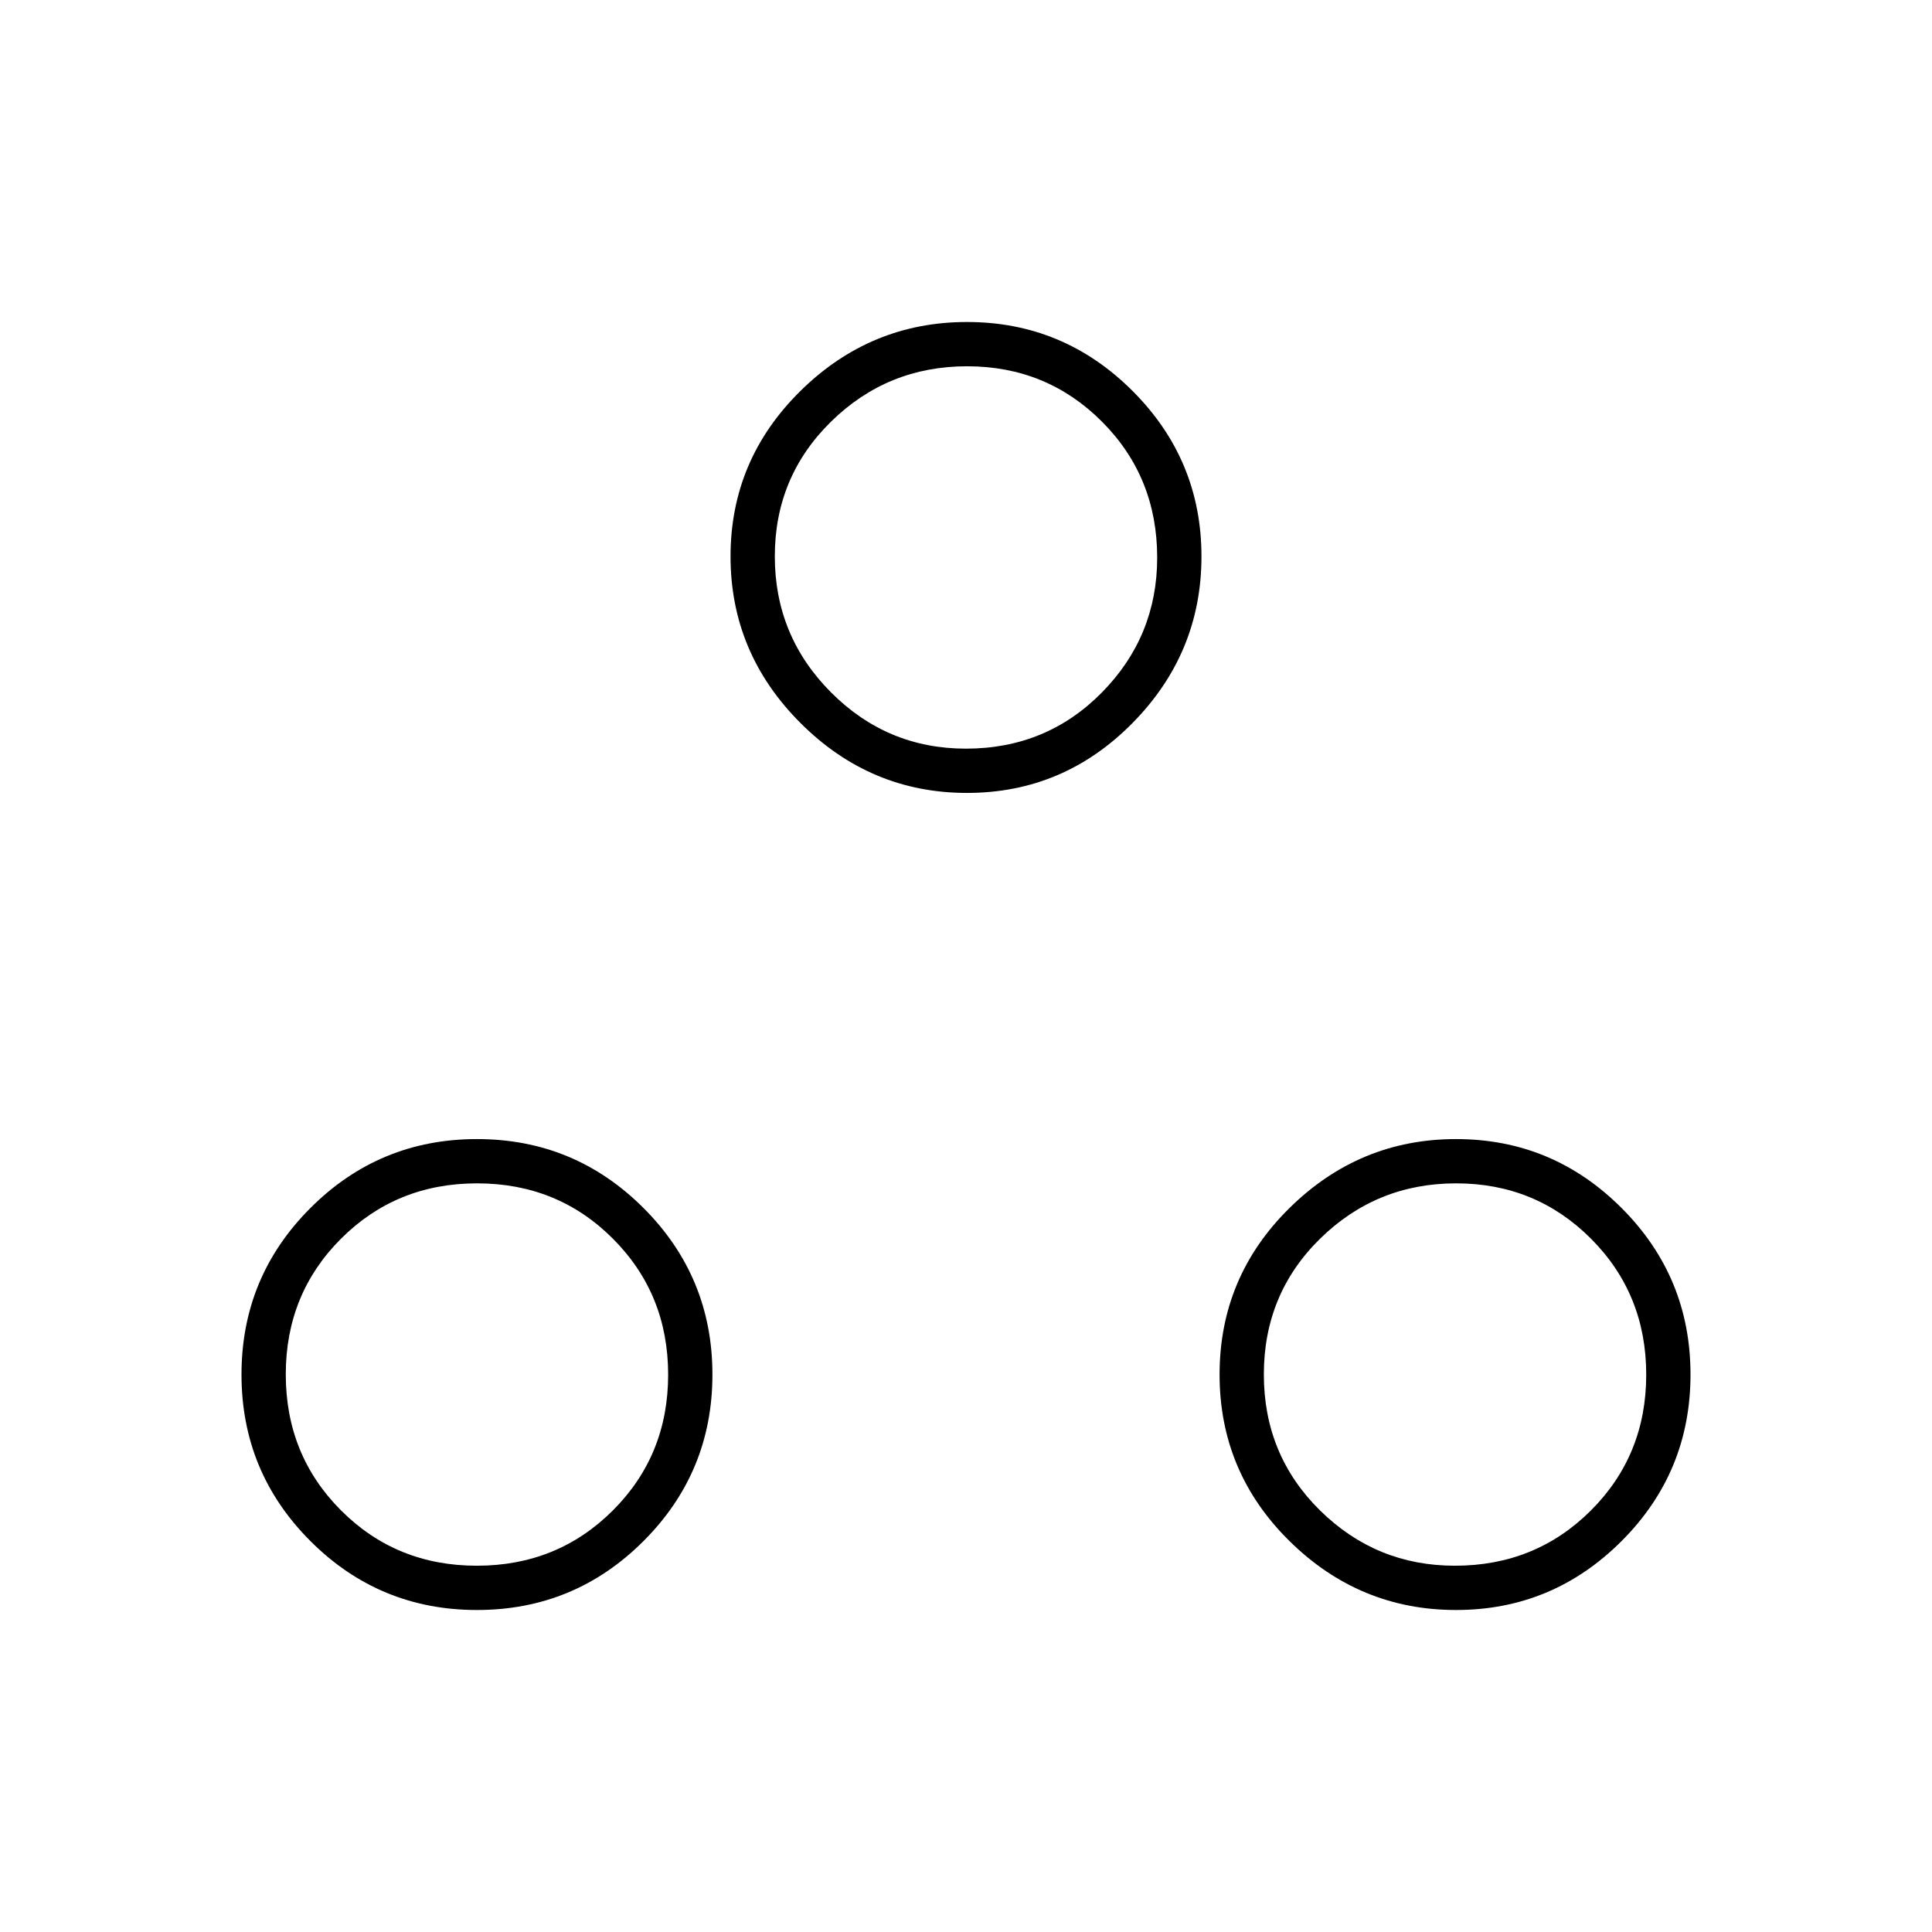 <svg xmlns="http://www.w3.org/2000/svg" width="48" height="48" viewBox="0 -960 960 960"><path d="M237-160q-48.5 0-82.75-34.25T120-277q0-48.5 34.25-82.75T237-394q48.5 0 82.75 34.25T354-277q0 48.5-34.25 82.75T237-160Zm486.5 0q-48 0-82.75-34.25T606-277q0-48.5 34.75-82.75T723.5-394q48 0 82.25 34.25T840-277q0 48.5-34.25 82.75T723.5-160Zm-486.553-22Q277-182 304.5-209.447t27.5-67.5Q332-317 304.553-344.5t-67.5-27.5Q197-372 169.5-344.553t-27.5 67.5Q142-237 169.447-209.5t67.5 27.5Zm486 0Q763-182 790.5-209.447t27.5-67.5Q818-317 790.553-344.5t-67-27.5Q684-372 656-344.553t-28 67.5Q628-237 655.891-209.5q27.89 27.5 67.056 27.5ZM480.5-566q-48 0-82.75-34.75T363-683.5q0-48 34.75-82.25T480.5-800q48 0 82.25 34.25T597-683.5q0 48-34.25 82.75T480.5-566Zm-.553-22Q520-588 547.5-615.891q27.5-27.89 27.5-67.056Q575-723 547.553-750.5t-67-27.5Q441-778 413-750.553t-28 67Q385-644 412.891-616q27.89 28 67.056 28Zm.053-95Zm243 406Zm-486 0Z"/></svg>
